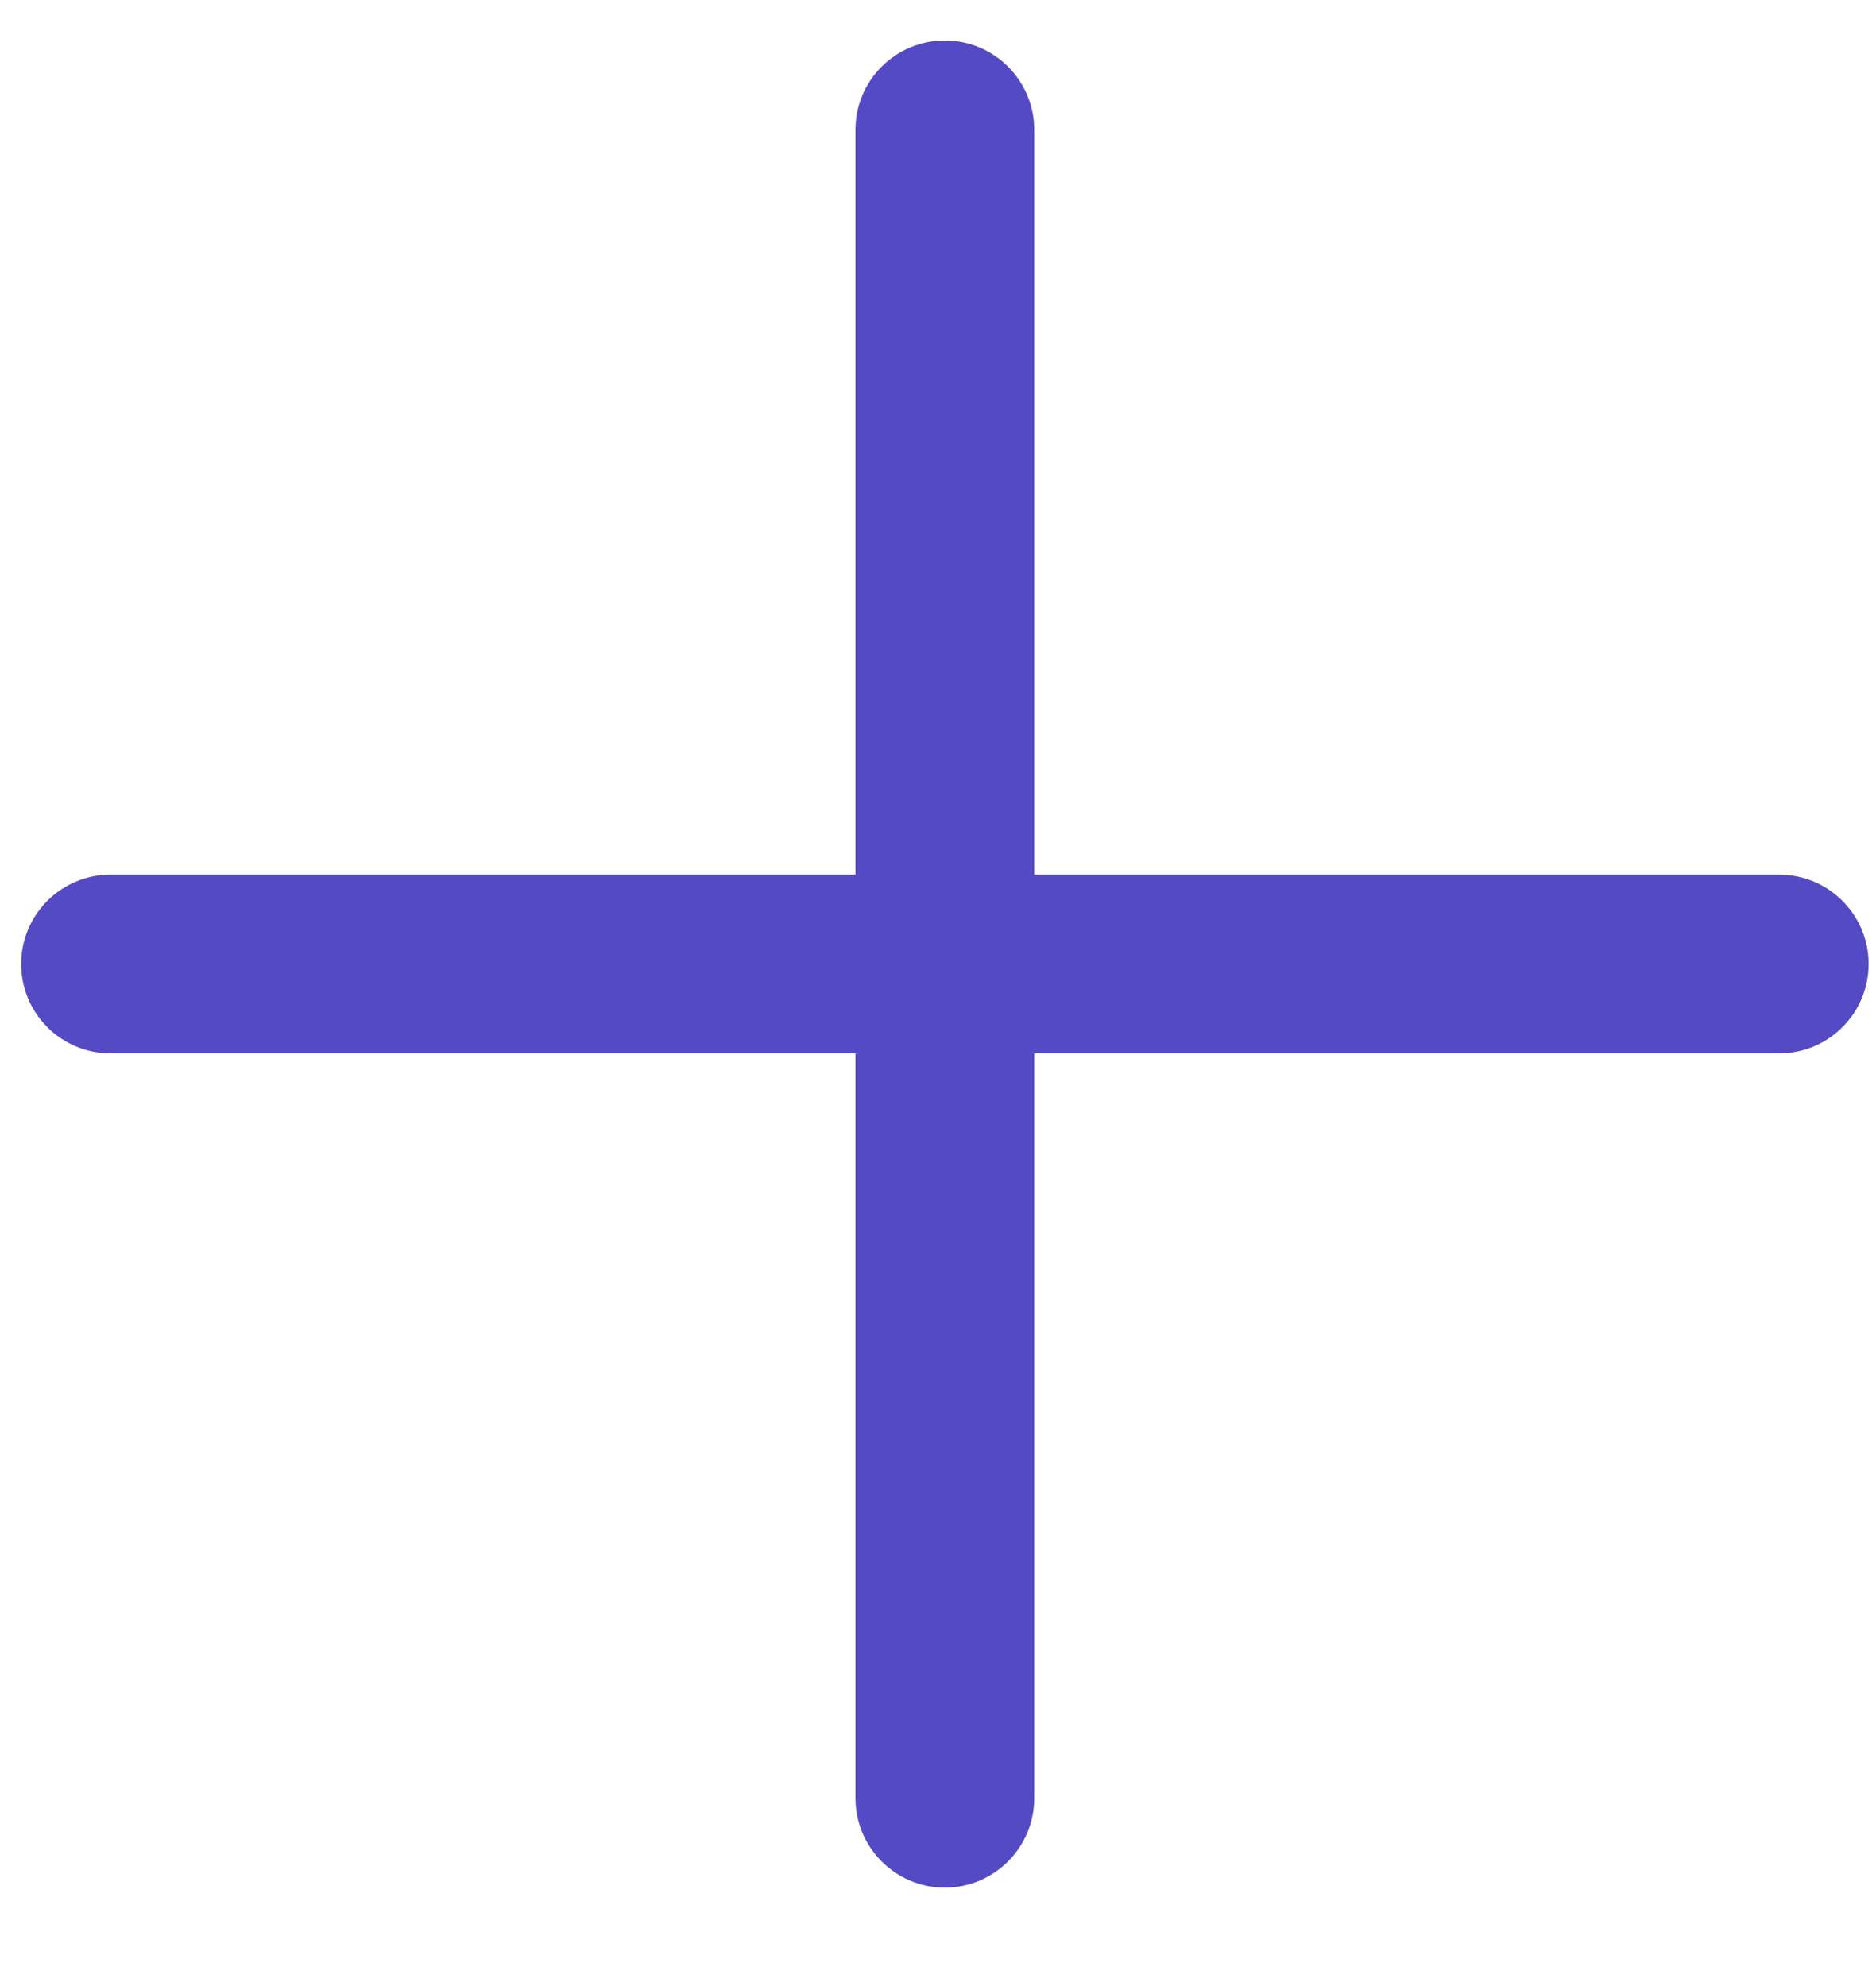 <svg width="17" height="18" viewBox="0 0 17 18" fill="none" xmlns="http://www.w3.org/2000/svg">
<path d="M9.372 1.177C9.372 0.729 9.009 0.367 8.562 0.367C8.115 0.367 7.752 0.729 7.752 1.177V7.927H1.002C0.554 7.927 0.192 8.29 0.192 8.737C0.192 9.184 0.554 9.547 1.002 9.547H7.752V16.297C7.752 16.745 8.115 17.108 8.562 17.108C9.009 17.108 9.372 16.745 9.372 16.297V9.547H16.122C16.57 9.547 16.933 9.184 16.933 8.737C16.933 8.29 16.57 7.927 16.122 7.927H9.372V1.177Z" fill="#544AC3"/>
</svg>
